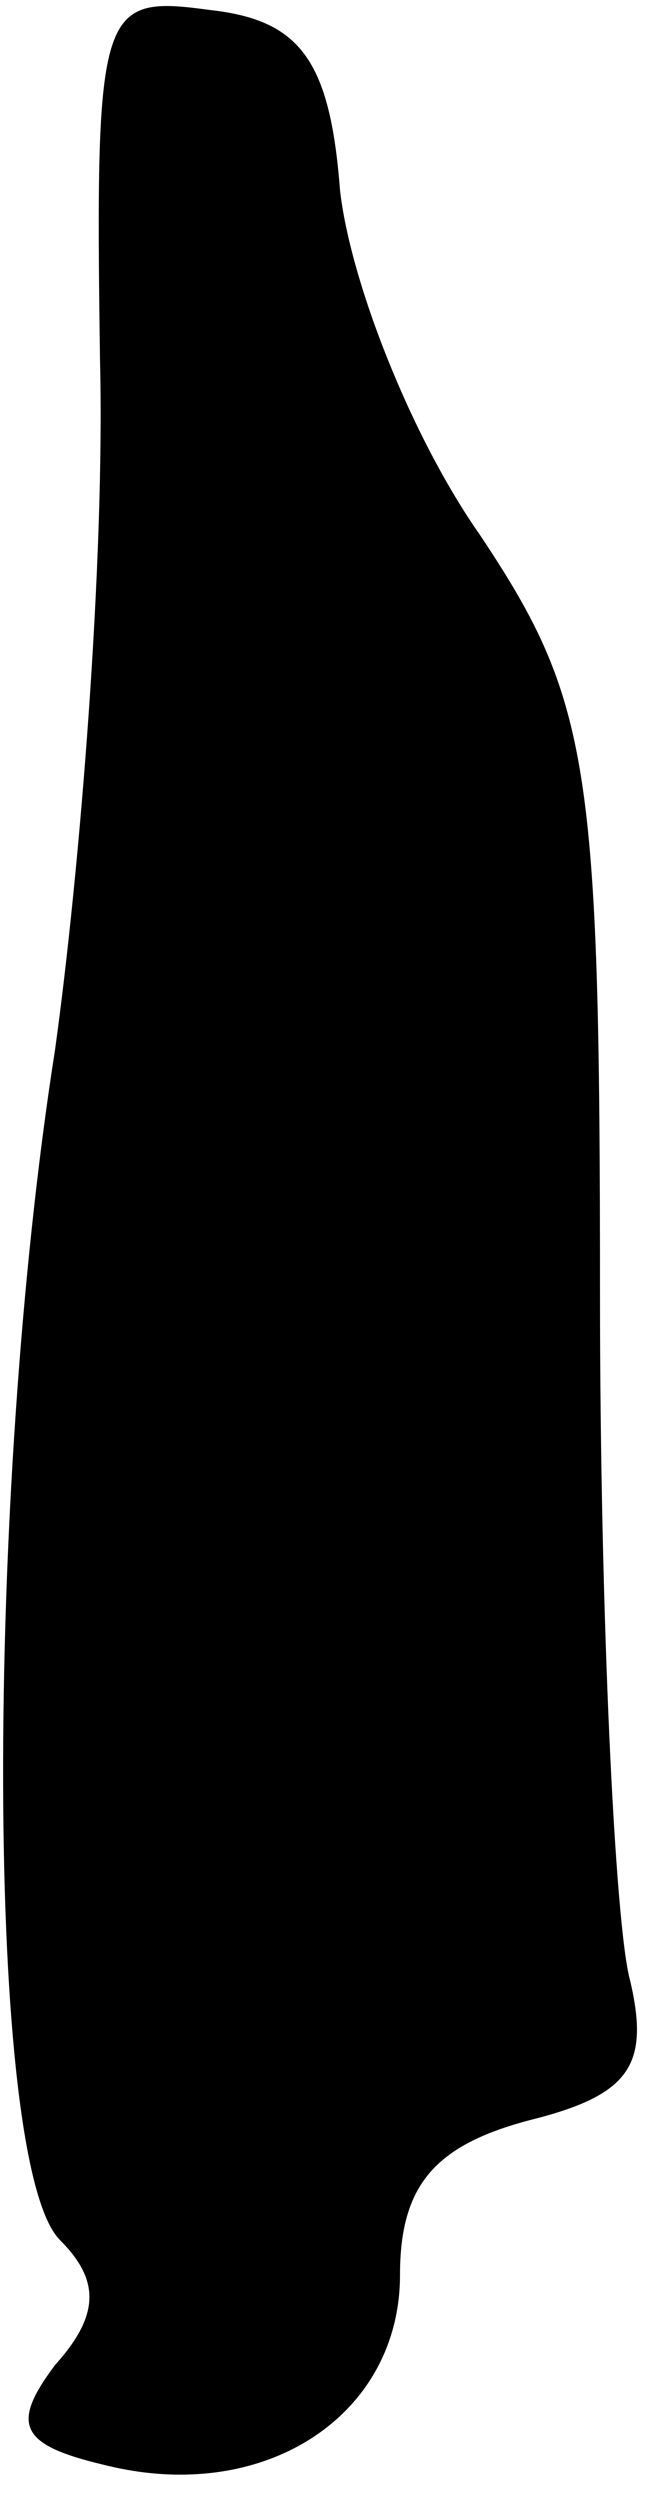 <?xml version="1.0" standalone="no"?>
<!DOCTYPE svg PUBLIC "-//W3C//DTD SVG 20010904//EN"
 "http://www.w3.org/TR/2001/REC-SVG-20010904/DTD/svg10.dtd">
<svg version="1.0" xmlns="http://www.w3.org/2000/svg"
 width="13pt" height="50pt" viewBox="0 0 13 50"
 preserveAspectRatio="xMidYMid meet">
<g transform="translate(0,50) scale(0.1,-0.1)"
fill="#000000" stroke="none">
<path fill="#000000" stroke="none" d="M20 428 c1 -40 -4 -102 -9 -138 -14
-89 -14 -223 1 -238 8 -8 8 -15 -1 -25 -9 -12 -7 -16 10 -20 32 -8 59 10 59
38 0 18 7 26 26 31 20 5 24 11 20 28 -3 11 -6 73 -6 137 0 106 -2 119 -24 152
-14 20 -26 51 -28 69 -2 26 -8 34 -26 36 -22 3 -23 1 -22 -70z"/>
</g>
</svg>
